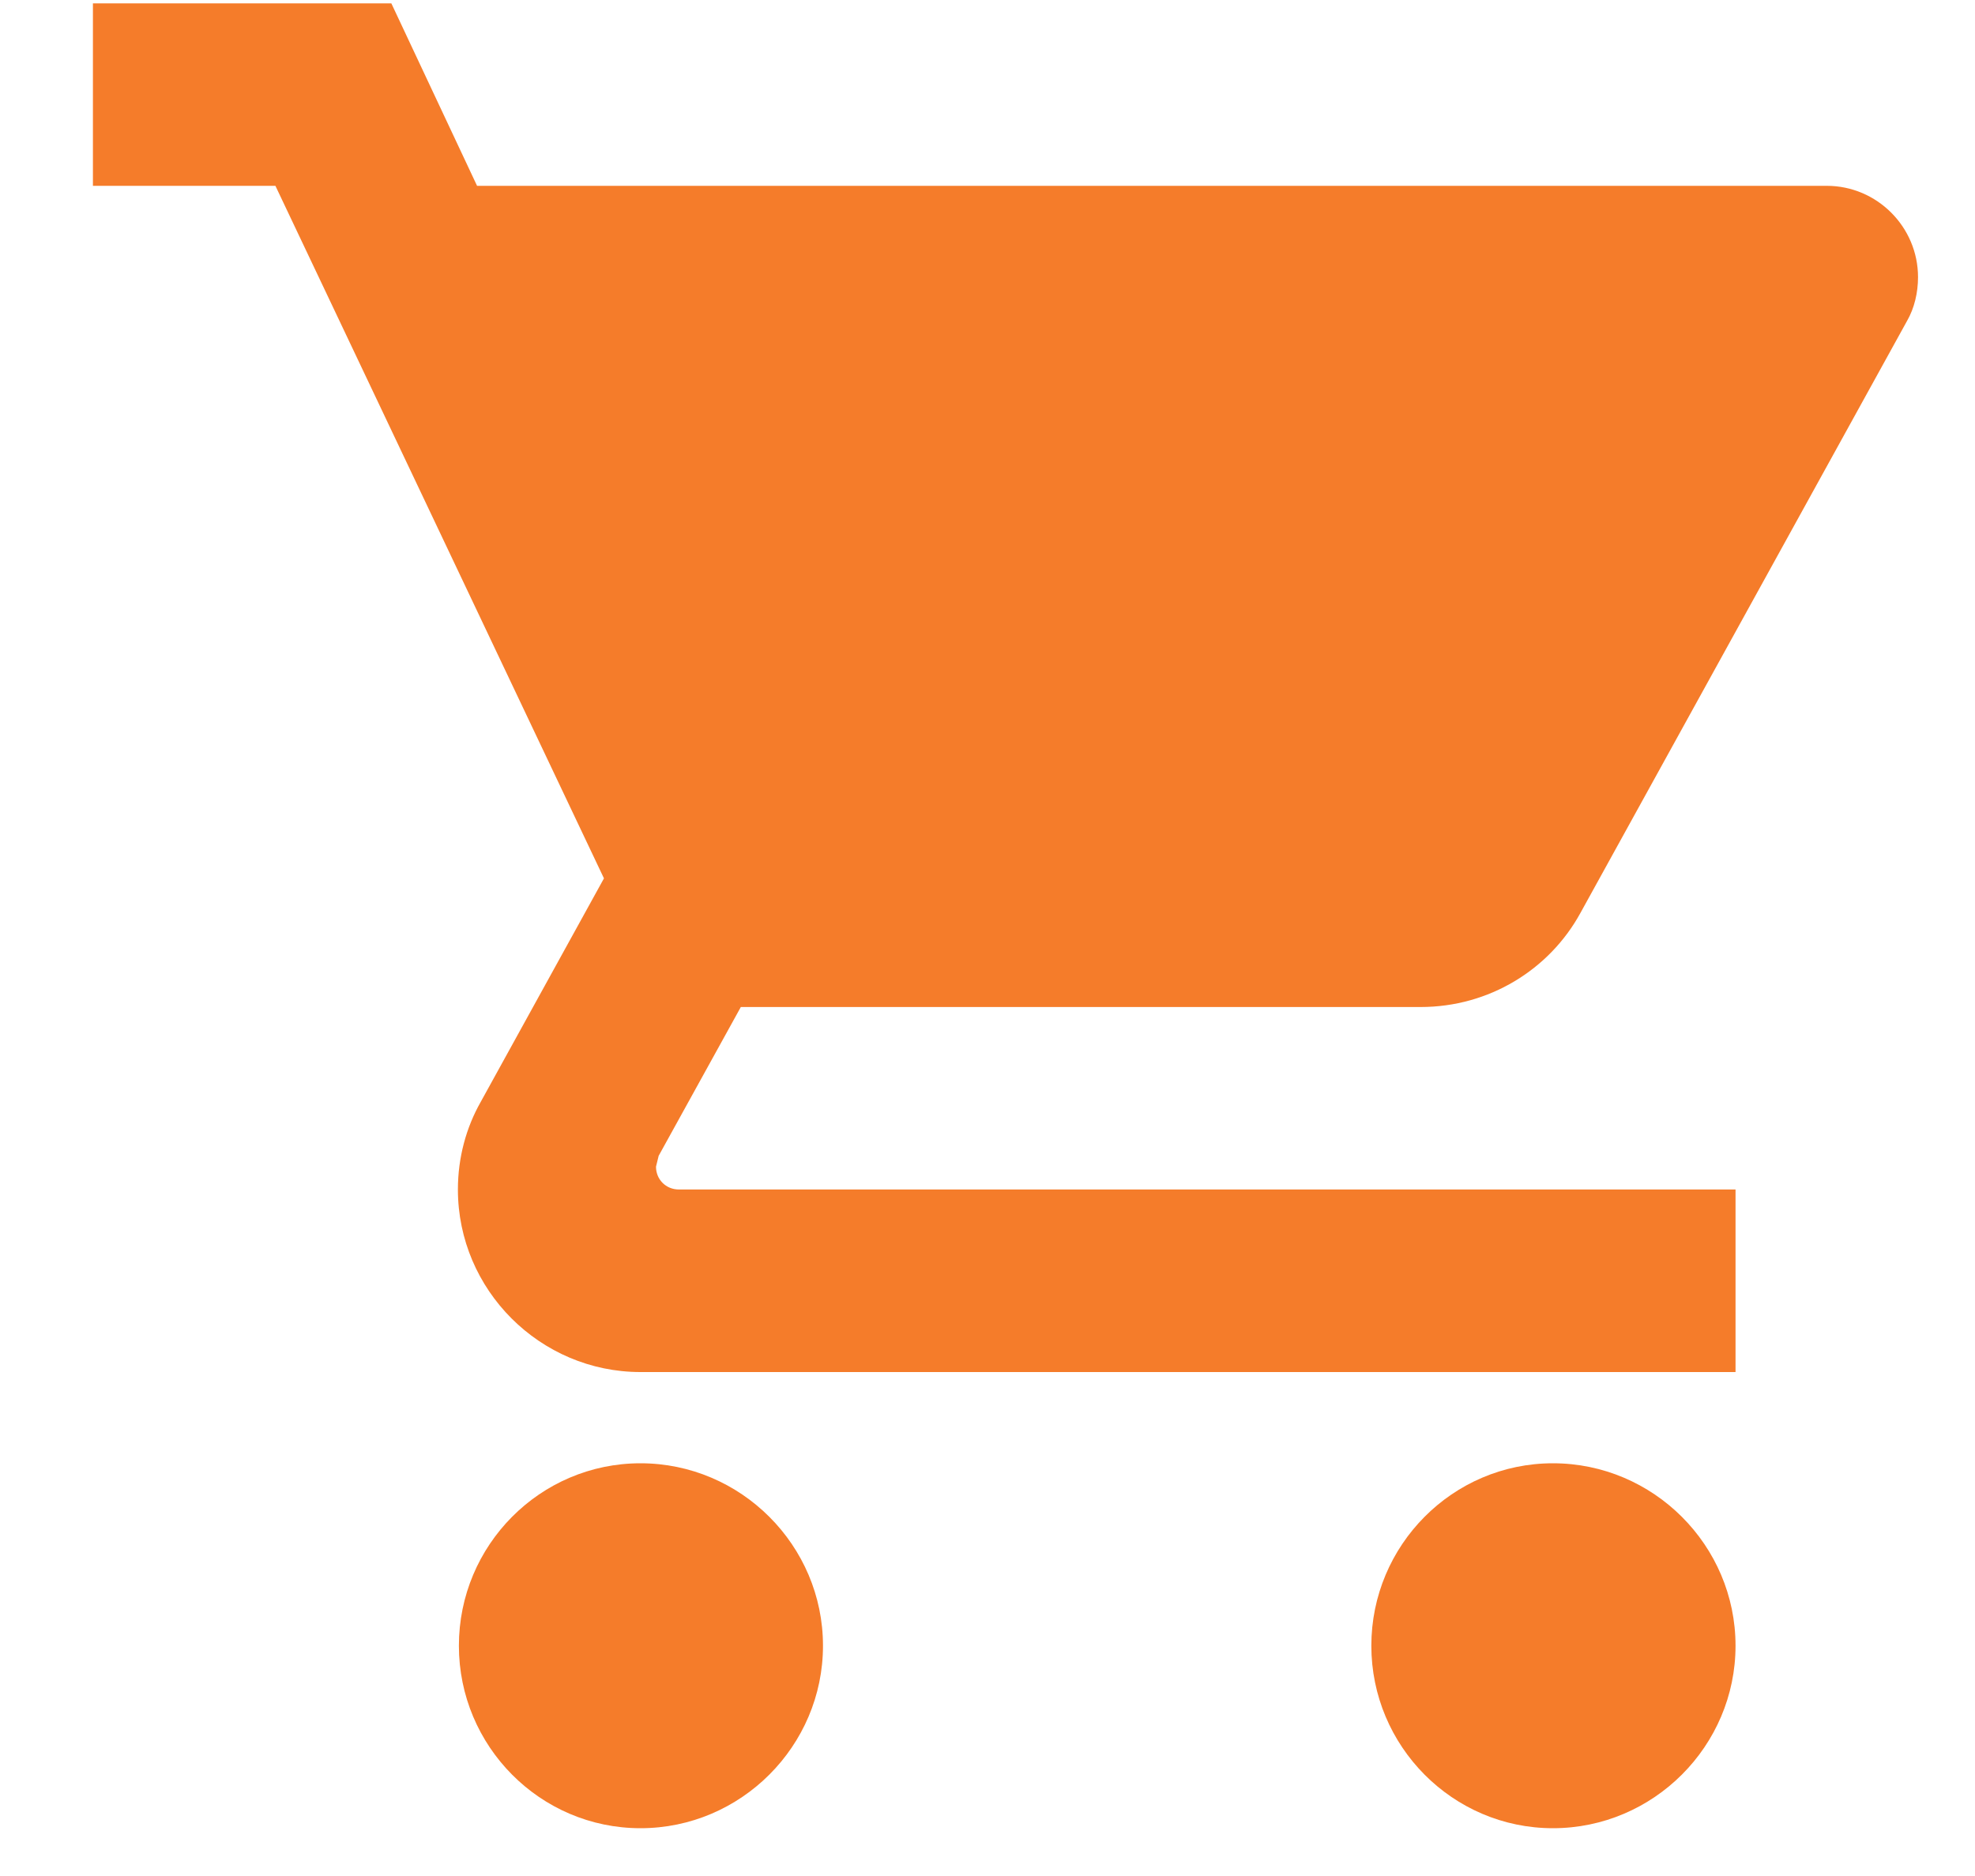 <svg width="20" height="19" viewBox="0 0 20 19" fill="none" xmlns="http://www.w3.org/2000/svg">
<path d="M6.486 14.82C5.469 14.82 4.647 15.651 4.647 16.668C4.647 17.684 5.469 18.516 6.486 18.516C7.502 18.516 8.334 17.684 8.334 16.668C8.334 15.651 7.502 14.82 6.486 14.82ZM0.941 0.034V1.882H2.789L6.116 8.896L4.868 11.16C4.721 11.419 4.637 11.724 4.637 12.047C4.637 13.064 5.469 13.896 6.486 13.896H17.575V12.047H6.874C6.744 12.047 6.643 11.946 6.643 11.816L6.67 11.706L7.502 10.199H14.386C15.08 10.199 15.69 9.82 16.004 9.247L19.312 3.25C19.386 3.121 19.423 2.964 19.423 2.807C19.423 2.298 19.007 1.882 18.499 1.882H4.831L3.963 0.034H0.941ZM15.726 14.82C14.71 14.82 13.887 15.651 13.887 16.668C13.887 17.684 14.71 18.516 15.726 18.516C16.743 18.516 17.575 17.684 17.575 16.668C17.575 15.651 16.743 14.82 15.726 14.82Z" fill="#F57C2A"/>
</svg>
